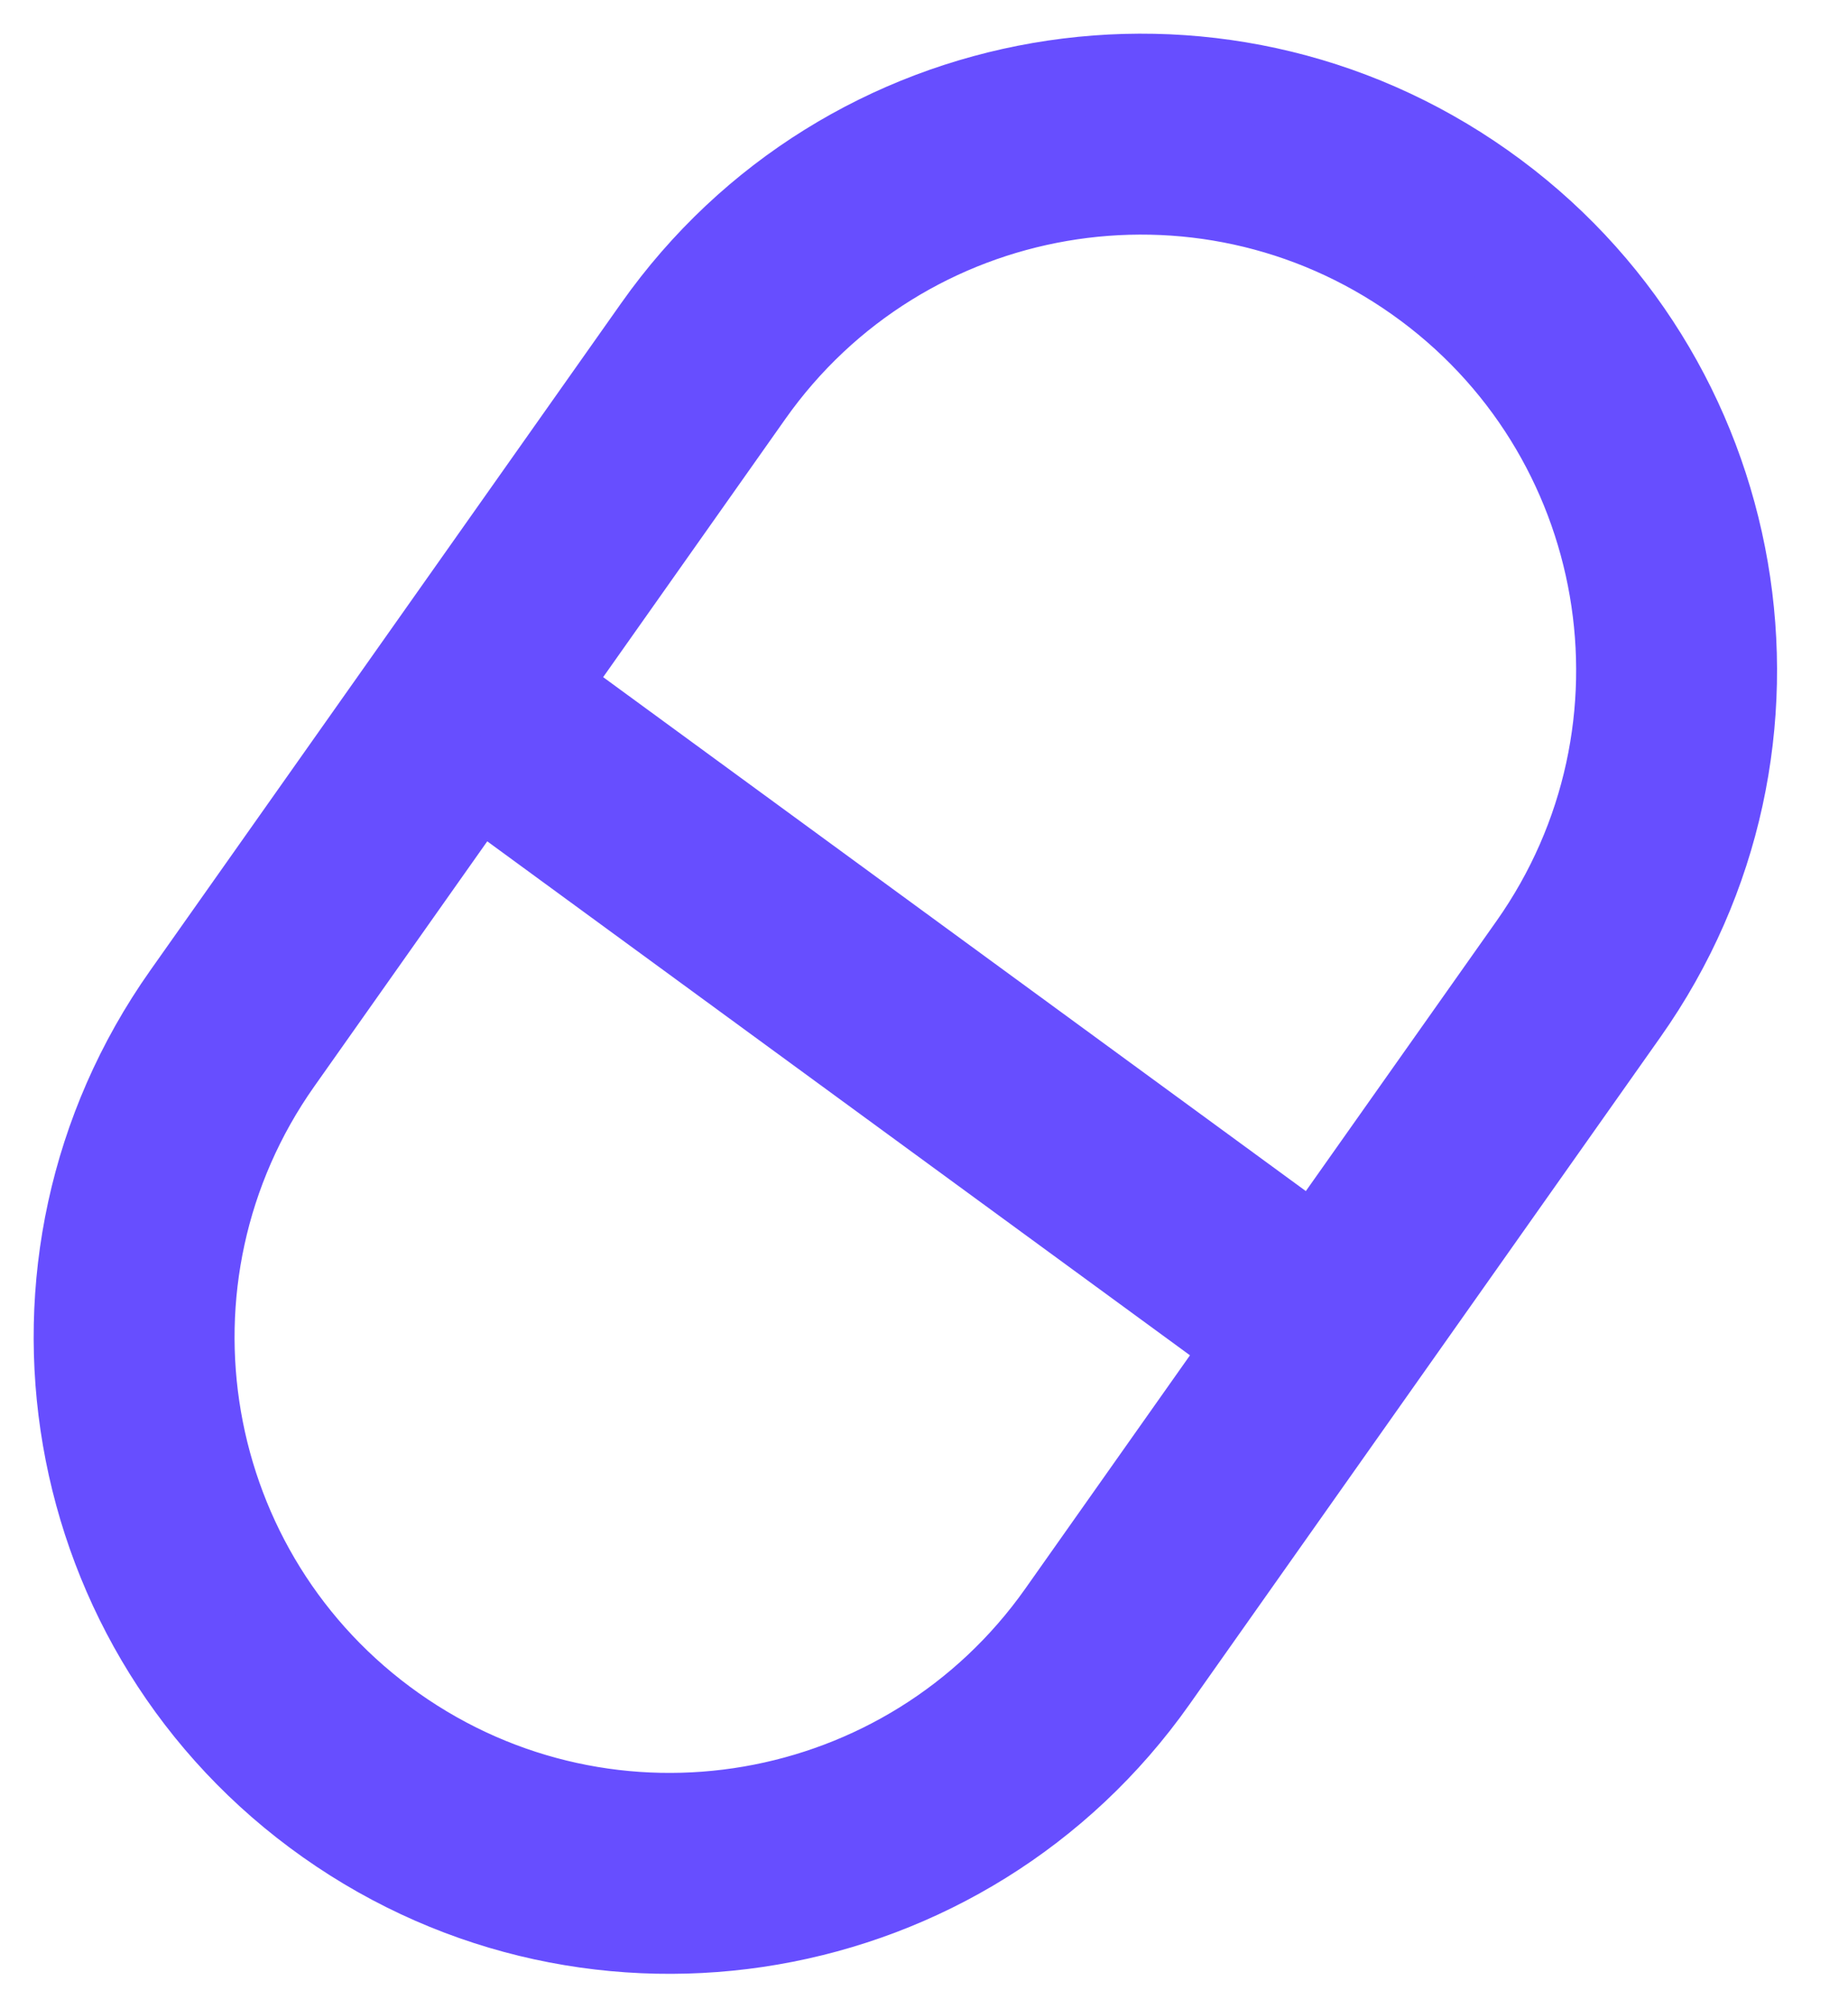 <svg width="23" height="25" viewBox="0 0 23 25" fill="none" xmlns="http://www.w3.org/2000/svg">
<path fill-rule="evenodd" clip-rule="evenodd" d="M6.815 8.538L9.366 4.924C11.251 2.255 14.942 1.618 17.612 3.503C20.281 5.387 20.918 9.079 19.033 11.748L16.368 15.524L6.815 8.538ZM5.95 9.764L3.503 13.23C1.618 15.899 2.255 19.591 4.924 21.476C7.594 23.36 11.285 22.724 13.17 20.054L15.503 16.749L5.95 9.764ZM4.059 22.701C0.713 20.339 -0.085 15.711 2.277 12.365L8.141 4.059C10.503 0.713 15.131 -0.085 18.477 2.277C21.823 4.639 22.621 9.267 20.259 12.613L14.395 20.919C12.033 24.265 7.405 25.063 4.059 22.701Z" fill="#674EFF"/>
<path d="M9.366 4.924L8.958 4.636L8.958 4.636L9.366 4.924ZM6.815 8.538L6.406 8.25L6.123 8.652L6.52 8.942L6.815 8.538ZM16.368 15.524L16.073 15.927L16.483 16.227L16.776 15.812L16.368 15.524ZM5.95 9.764L6.245 9.36L5.834 9.06L5.541 9.476L5.95 9.764ZM3.503 13.23L3.911 13.518L3.911 13.518L3.503 13.23ZM15.503 16.749L15.911 17.038L16.195 16.636L15.798 16.346L15.503 16.749ZM20.259 12.613L19.85 12.325L19.85 12.325L20.259 12.613ZM14.395 20.919L14.804 21.207L14.804 21.207L14.395 20.919ZM8.958 4.636L6.406 8.25L7.223 8.827L9.775 5.212L8.958 4.636ZM17.9 3.094C15.005 1.05 11.002 1.741 8.958 4.636L9.775 5.212C11.5 2.768 14.88 2.186 17.323 3.911L17.9 3.094ZM19.442 12.036C21.485 9.141 20.795 5.138 17.9 3.094L17.323 3.911C19.767 5.636 20.35 9.016 18.625 11.46L19.442 12.036ZM16.776 15.812L19.442 12.036L18.625 11.46L15.959 15.235L16.776 15.812ZM6.52 8.942L16.073 15.927L16.663 15.12L7.11 8.135L6.52 8.942ZM5.541 9.476L3.094 12.942L3.911 13.518L6.358 10.052L5.541 9.476ZM3.094 12.942C1.051 15.837 1.741 19.84 4.636 21.884L5.213 21.067C2.769 19.342 2.186 15.962 3.911 13.518L3.094 12.942ZM4.636 21.884C7.531 23.928 11.534 23.238 13.578 20.342L12.761 19.766C11.036 22.21 7.656 22.792 5.213 21.067L4.636 21.884ZM13.578 20.342L15.911 17.038L15.094 16.461L12.761 19.766L13.578 20.342ZM15.798 16.346L6.245 9.36L5.654 10.168L15.207 17.153L15.798 16.346ZM1.869 12.076C-0.653 15.648 0.199 20.588 3.771 23.109L4.348 22.292C1.227 20.09 0.483 15.774 2.686 12.653L1.869 12.076ZM7.732 3.771L1.869 12.076L2.686 12.653L8.549 4.347L7.732 3.771ZM18.765 1.869C15.193 -0.653 10.254 0.199 7.732 3.771L8.549 4.347C10.752 1.227 15.068 0.483 18.189 2.686L18.765 1.869ZM20.667 12.902C23.189 9.33 22.337 4.39 18.765 1.869L18.189 2.686C21.309 4.889 22.053 9.204 19.85 12.325L20.667 12.902ZM14.804 21.207L20.667 12.902L19.85 12.325L13.987 20.631L14.804 21.207ZM3.771 23.109C7.343 25.631 12.282 24.779 14.804 21.207L13.987 20.631C11.784 23.751 7.468 24.495 4.348 22.292L3.771 23.109Z" fill="#674EFF"/>
</svg>
